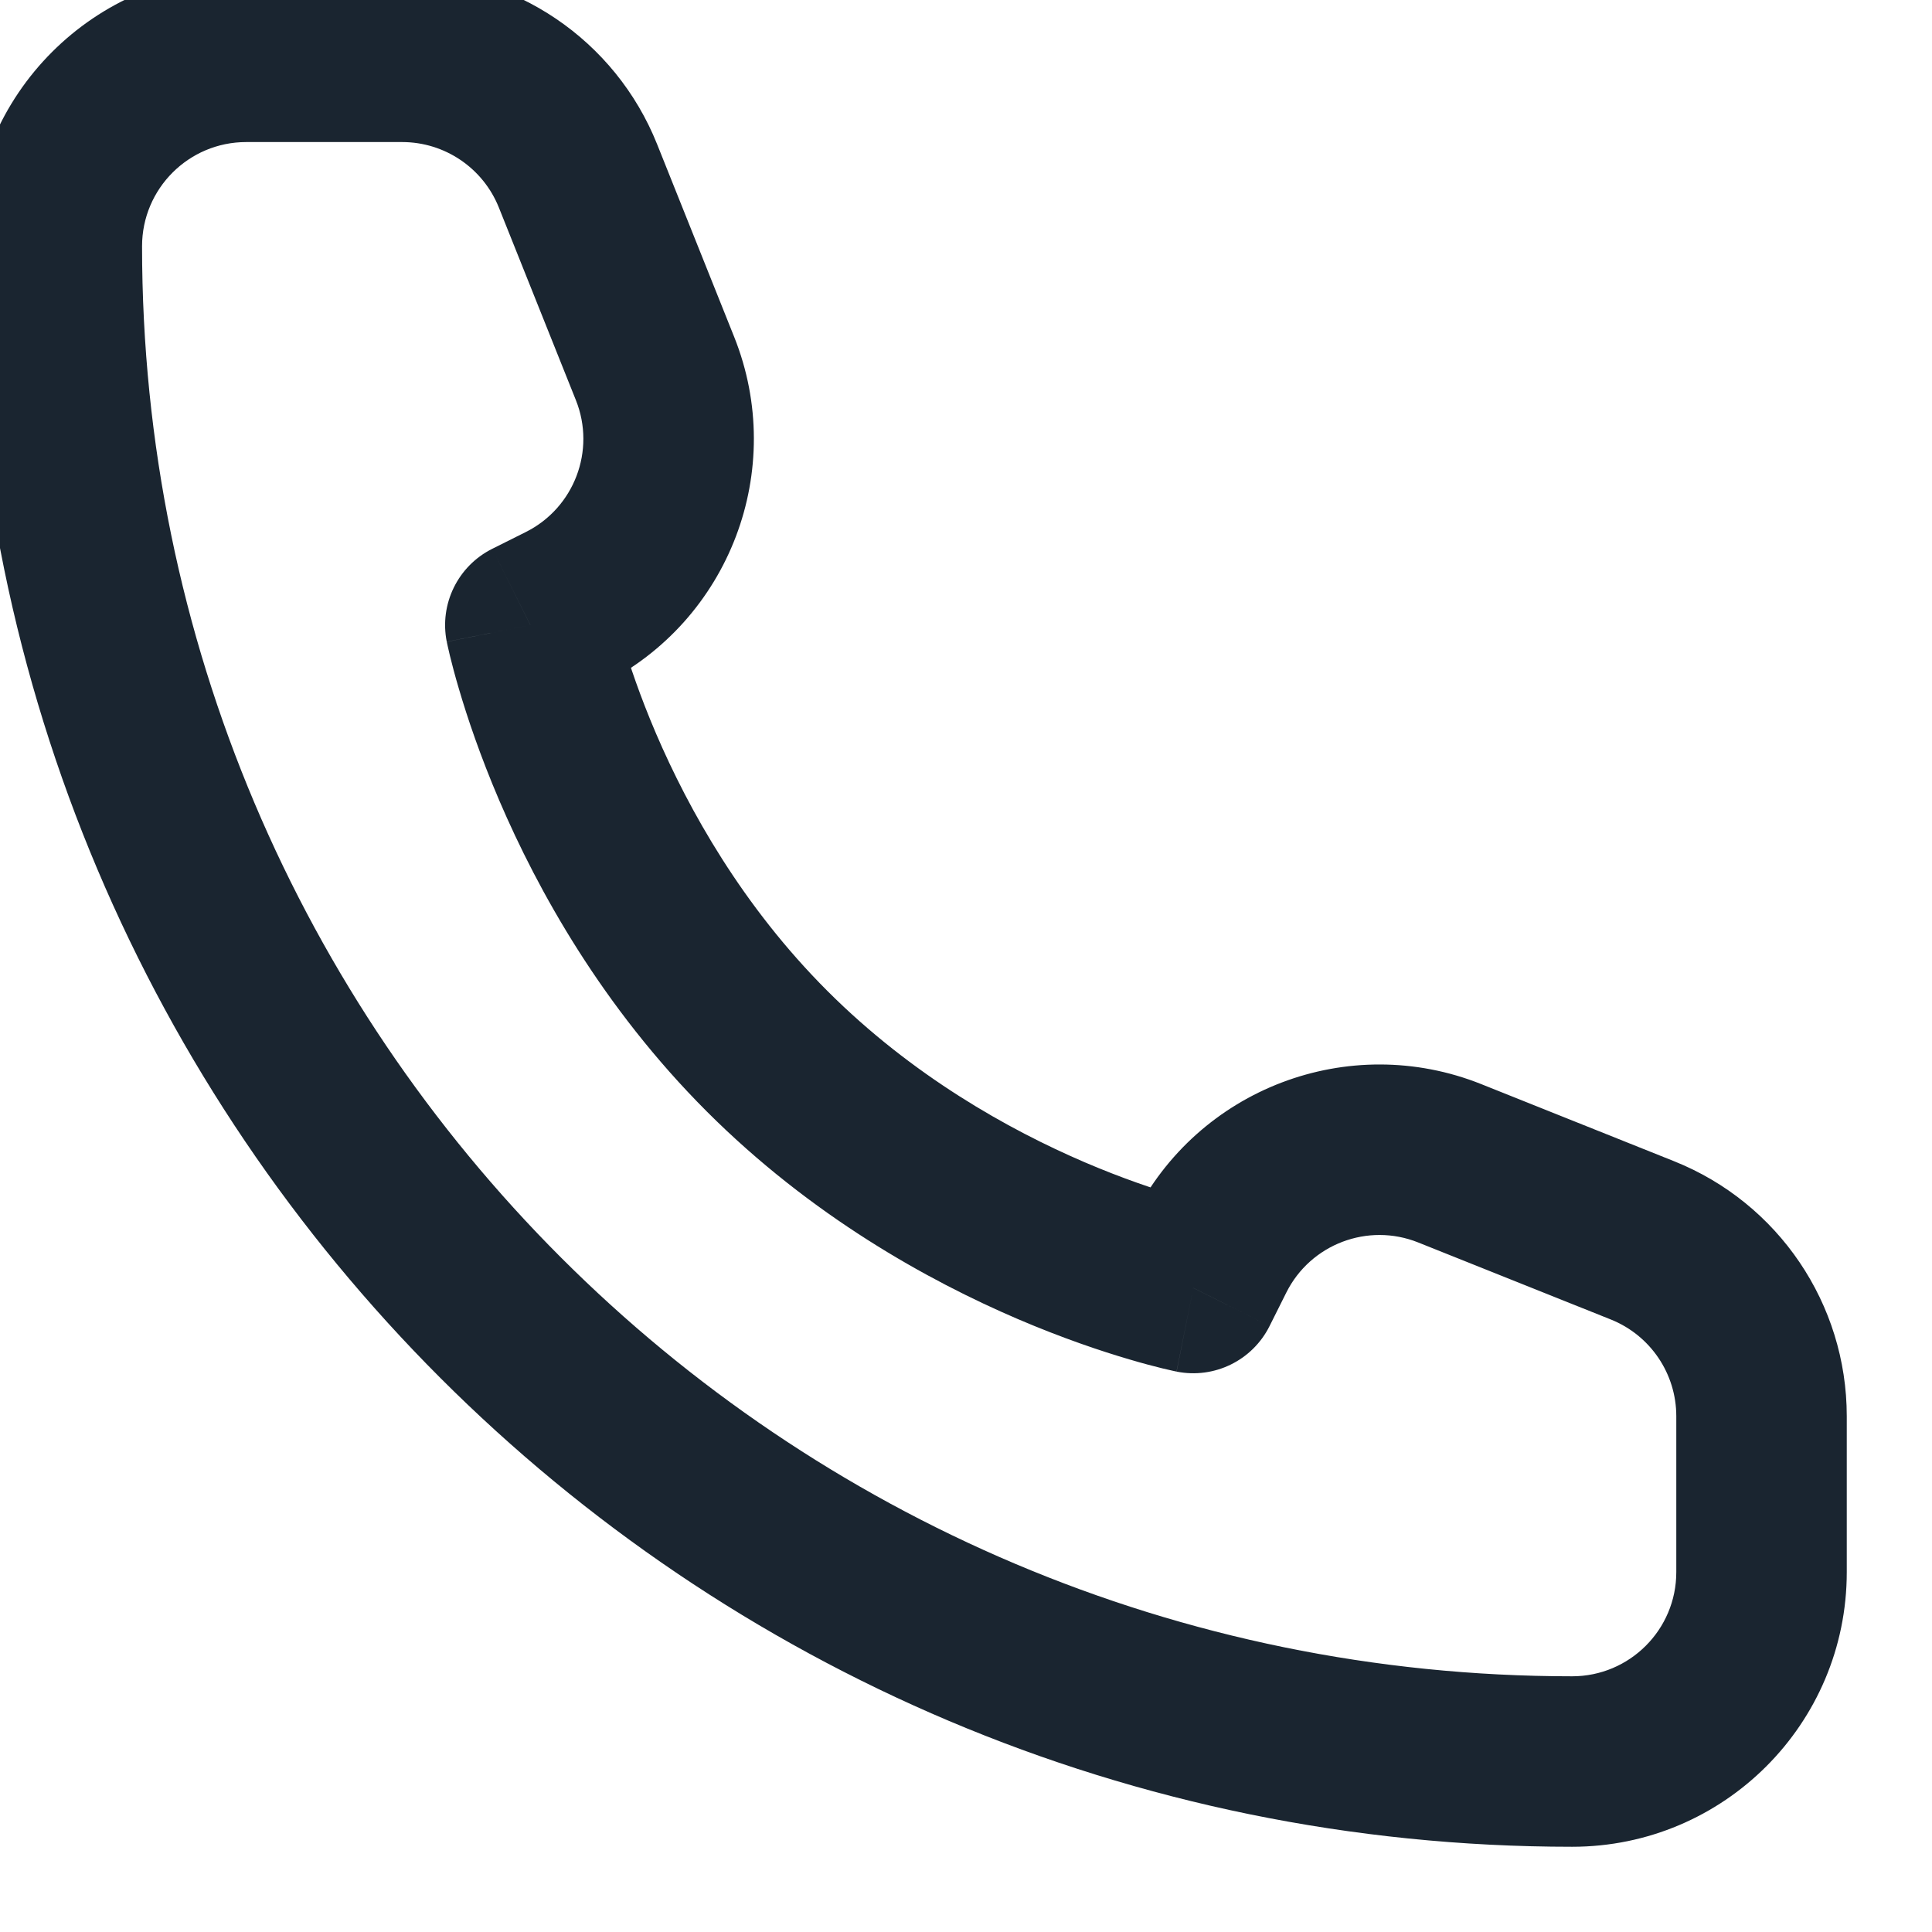 <svg width="34" height="34" viewBox="0 0 34 34" fill="none" xmlns="http://www.w3.org/2000/svg" xmlns:xlink="http://www.w3.org/1999/xlink">
<path d="M21,22.667L20.706,24.138C21.369,24.27 22.039,23.943 22.342,23.337L21,22.667ZM9.333,11L8.663,9.658C8.057,9.961 7.73,10.631 7.862,11.294L9.333,11ZM9.923,10.705L10.594,12.047L10.594,12.047L9.923,10.705ZM11.528,6.486L12.92,5.928L12.92,5.928L11.528,6.486ZM10.171,3.095L8.779,3.652L8.779,3.652L10.171,3.095ZM28.905,21.829L29.462,20.436L29.462,20.436L28.905,21.829ZM25.514,20.472L26.071,19.08L26.071,19.08L25.514,20.472ZM21.295,22.077L22.637,22.747L22.637,22.747L21.295,22.077ZM29.5,24.923L29.5,27.667L32.5,27.667L32.5,24.923L29.5,24.923ZM4.333,2.5L7.077,2.5L7.077,-0.5L4.333,-0.5L4.333,2.5ZM21,22.667C21.294,21.196 21.295,21.196 21.295,21.196C21.295,21.196 21.296,21.196 21.296,21.196C21.296,21.196 21.297,21.196 21.297,21.196C21.298,21.196 21.298,21.197 21.298,21.197C21.299,21.197 21.298,21.197 21.296,21.196C21.293,21.196 21.286,21.194 21.276,21.192C21.254,21.187 21.218,21.179 21.169,21.167C21.07,21.143 20.917,21.103 20.72,21.045C20.325,20.929 19.757,20.74 19.091,20.455C17.751,19.88 16.055,18.933 14.561,17.439L12.439,19.561C14.279,21.4 16.333,22.536 17.909,23.212C18.701,23.551 19.383,23.779 19.874,23.923C20.119,23.996 20.318,24.047 20.46,24.082C20.531,24.099 20.588,24.112 20.629,24.121C20.65,24.126 20.667,24.129 20.679,24.132C20.686,24.133 20.691,24.135 20.696,24.135C20.698,24.136 20.7,24.136 20.702,24.137C20.702,24.137 20.703,24.137 20.704,24.137C20.704,24.137 20.705,24.137 20.705,24.137C20.705,24.137 20.706,24.138 21,22.667ZM14.561,17.439C13.067,15.946 12.12,14.249 11.545,12.909C11.26,12.243 11.071,11.675 10.955,11.28C10.897,11.083 10.857,10.93 10.833,10.831C10.821,10.782 10.813,10.746 10.808,10.724C10.806,10.714 10.804,10.707 10.804,10.704C10.803,10.702 10.803,10.701 10.803,10.702C10.803,10.702 10.803,10.702 10.804,10.703C10.804,10.703 10.804,10.704 10.804,10.704C10.804,10.704 10.804,10.705 10.804,10.705C10.804,10.705 10.804,10.706 9.333,11C7.862,11.294 7.863,11.295 7.863,11.295C7.863,11.295 7.863,11.296 7.863,11.296C7.863,11.297 7.863,11.298 7.863,11.298C7.864,11.3 7.864,11.302 7.865,11.304C7.865,11.309 7.867,11.314 7.868,11.321C7.871,11.333 7.874,11.35 7.879,11.371C7.888,11.412 7.901,11.469 7.918,11.54C7.953,11.682 8.004,11.881 8.077,12.126C8.221,12.617 8.449,13.299 8.788,14.091C9.464,15.668 10.6,17.721 12.439,19.561L14.561,17.439ZM10.004,12.342L10.594,12.047L9.253,9.363L8.663,9.658L10.004,12.342ZM12.92,5.928L11.564,2.538L8.779,3.652L10.135,7.043L12.92,5.928ZM29.462,20.436L26.071,19.08L24.957,21.865L28.348,23.221L29.462,20.436ZM19.953,21.406L19.658,21.996L22.342,23.337L22.637,22.747L19.953,21.406ZM26.071,19.08C23.738,18.146 21.078,19.157 19.953,21.406L22.637,22.747C23.063,21.895 24.072,21.511 24.957,21.865L26.071,19.08ZM10.594,12.047C12.843,10.922 13.854,8.262 12.92,5.928L10.135,7.043C10.489,7.928 10.105,8.937 9.253,9.363L10.594,12.047ZM7.077,2.5C7.826,2.5 8.5,2.956 8.779,3.652L11.564,2.538C10.83,0.703 9.053,-0.5 7.077,-0.5L7.077,2.5ZM32.5,24.923C32.5,22.947 31.297,21.17 29.462,20.436L28.348,23.221C29.044,23.5 29.5,24.174 29.5,24.923L32.5,24.923ZM27.667,29.5C13.767,29.5 2.5,18.233 2.5,4.333L-0.5,4.333C-0.5,19.889 12.111,32.5 27.667,32.5L27.667,29.5ZM27.667,32.5C30.336,32.5 32.5,30.336 32.5,27.667L29.5,27.667C29.5,28.679 28.679,29.5 27.667,29.5L27.667,32.5ZM2.5,4.333C2.5,3.321 3.321,2.5 4.333,2.5L4.333,-0.5C1.664,-0.5 -0.5,1.664 -0.5,4.333L2.5,4.333Z" fill="#1A2530"/>
</svg>
